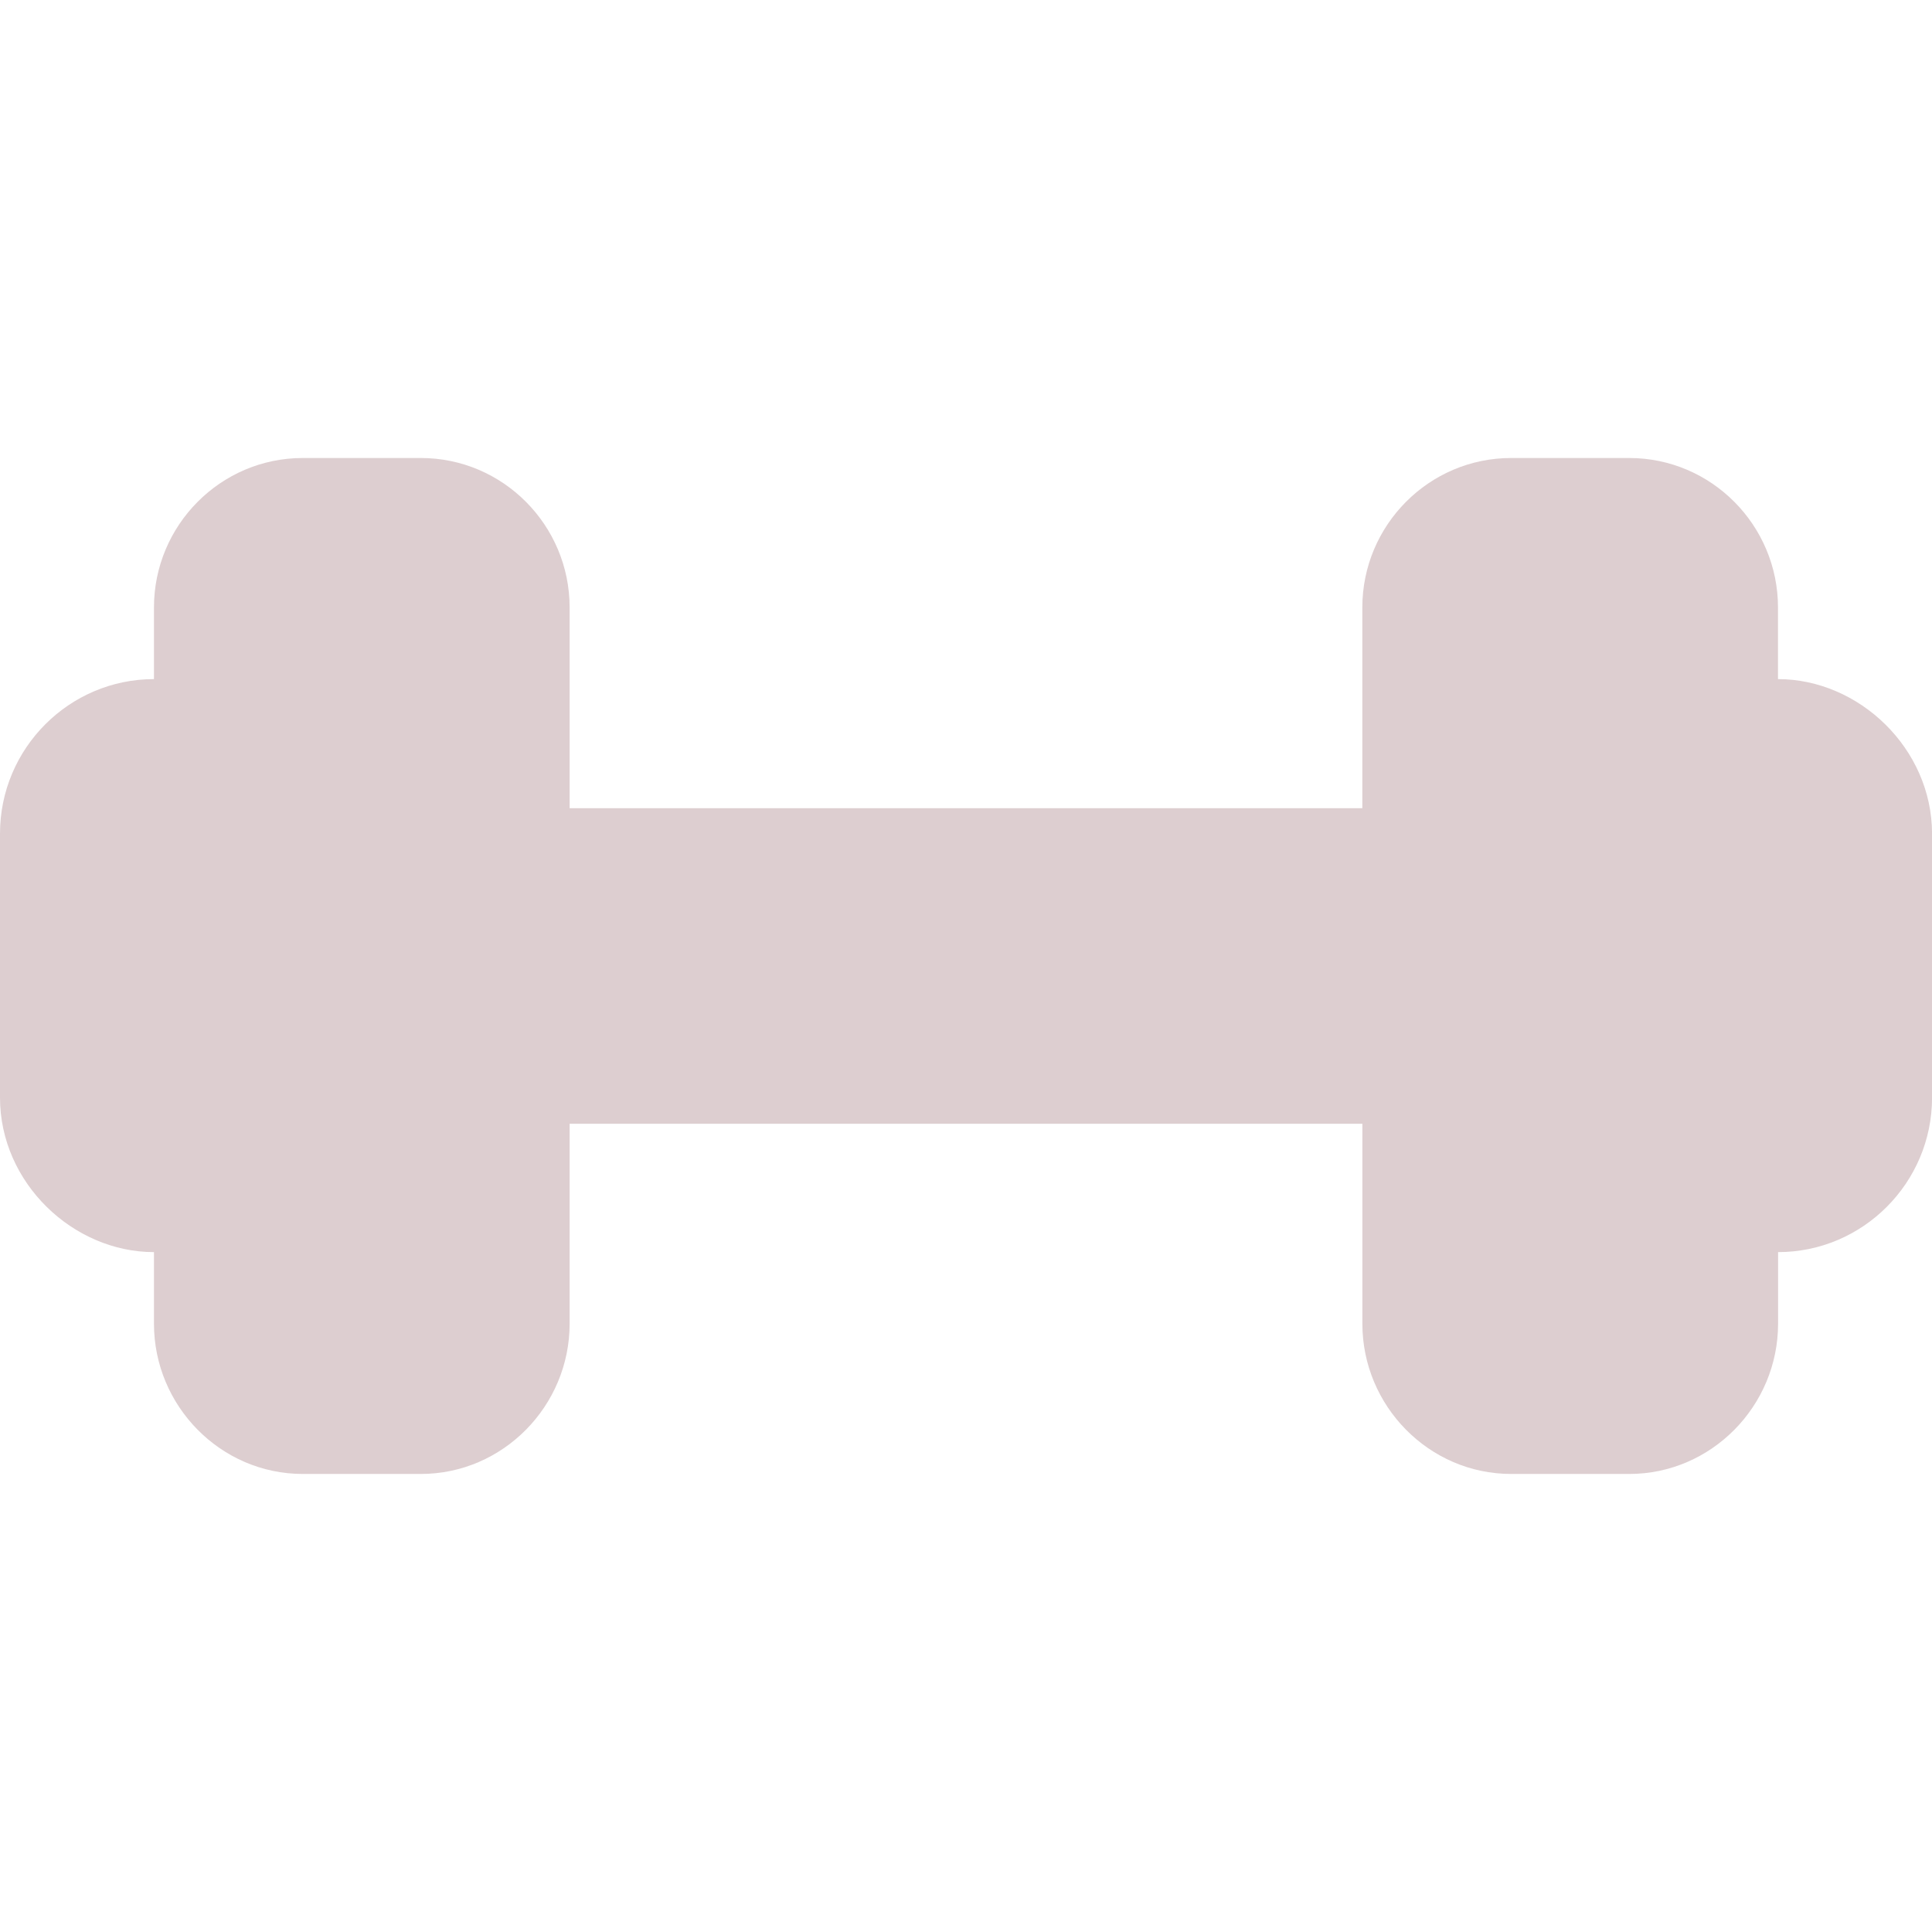 <svg width="720" height="720" xmlns="http://www.w3.org/2000/svg" xmlns:xlink="http://www.w3.org/1999/xlink" xml:space="preserve" overflow="hidden"><defs><clipPath id="clip0"><rect x="280" y="0" width="720" height="720"/></clipPath></defs><g clip-path="url(#clip0)" transform="translate(-280 0)"><path d="M942.606 253.085 942.606 226.389C942.606 195.755 917.774 170.684 887.156 170.684L843.151 170.684C812.533 170.684 787.701 195.755 787.701 226.389L787.701 301.187 492.283 301.187 492.283 226.389C492.283 195.755 467.451 170.684 436.834 170.684L392.828 170.684C362.21 170.684 337.378 195.755 337.378 226.389L337.378 253.085C305.836 253.085 280 278.858 280 310.671L280 409.042C280 440.855 307.255 466.628 337.378 466.628L337.378 493.309C337.378 523.942 362.21 549.3 392.828 549.3L436.834 549.3C467.451 549.3 492.283 523.942 492.283 493.309L492.283 418.781 787.717 418.781 787.717 493.309C787.717 523.942 812.549 549.3 843.166 549.3L887.188 549.3C917.79 549.3 942.638 523.942 942.638 493.309L942.638 466.628C974.18 466.628 1000.02 440.823 1000.02 409.042L1000.02 310.671C999.968 278.858 972.714 253.085 942.606 253.085Z" fill="#DDCED0"/></g></svg>